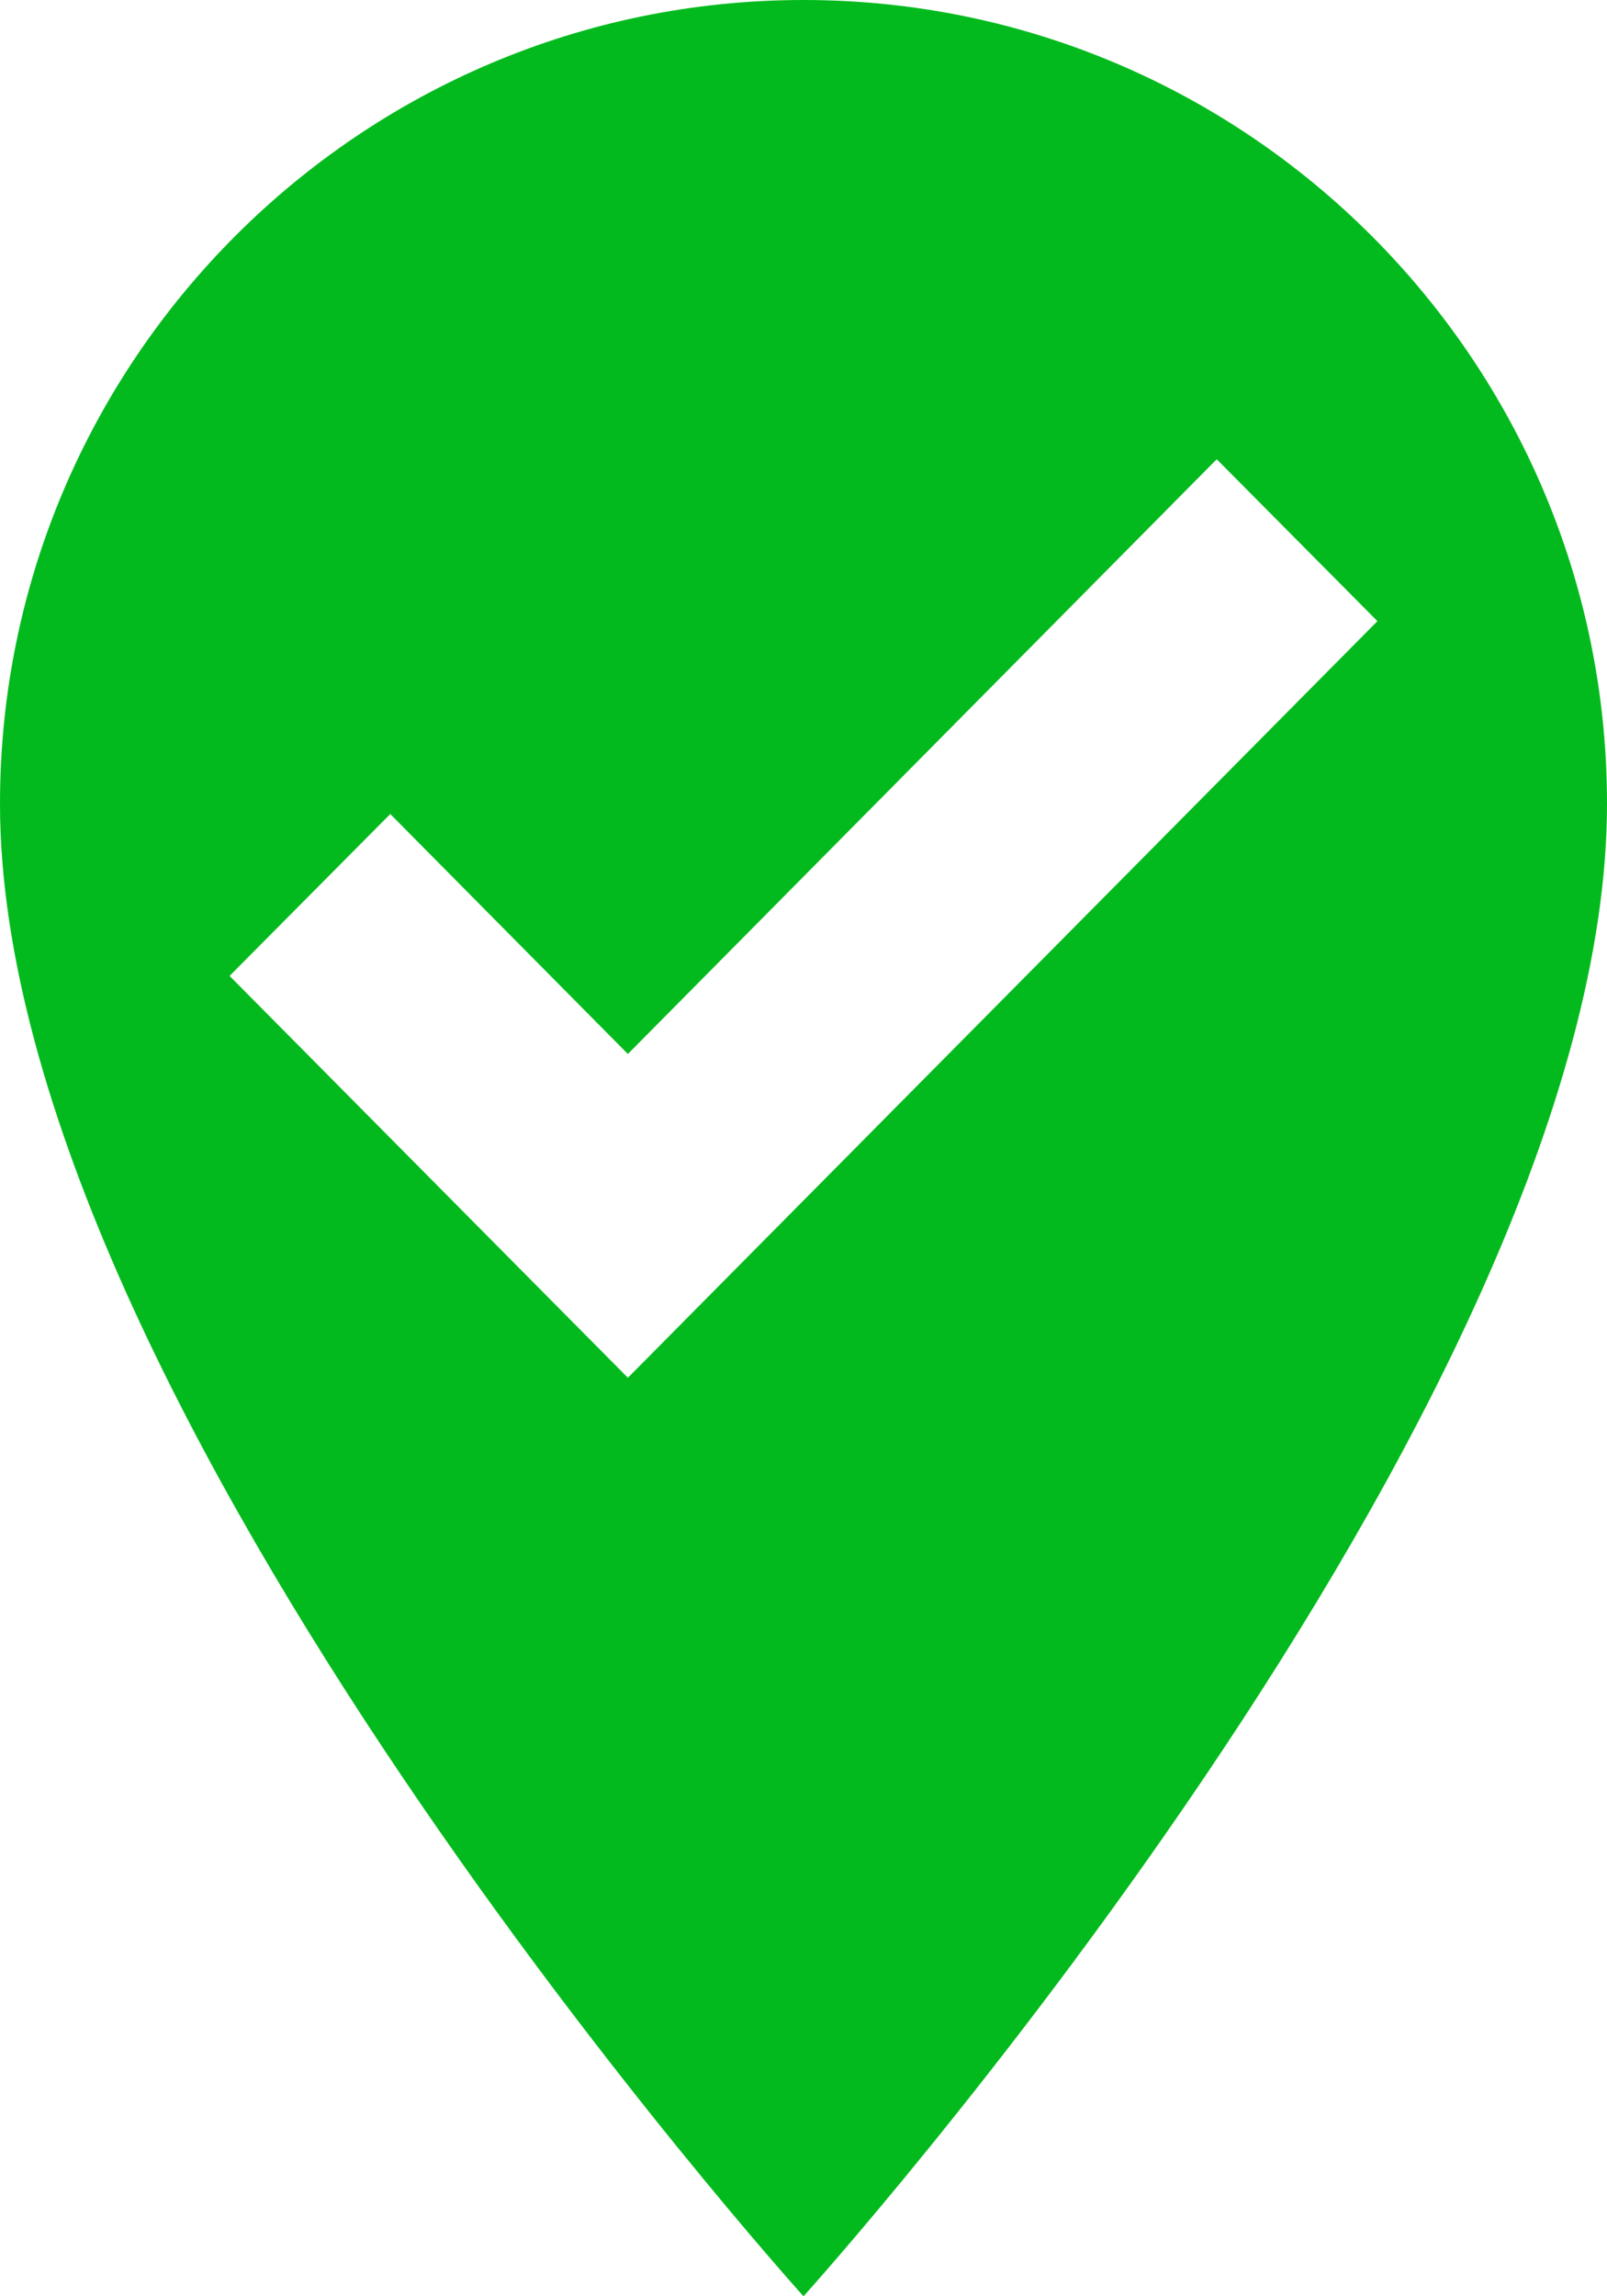 <svg width="14" height="20" viewBox="0 0 14 20" fill="none" xmlns="http://www.w3.org/2000/svg">
<path d="M7 0C10.86 0 14 3.14 14 7C14 12.25 7 20 7 20C7 20 0 12.25 0 7C0 3.14 3.14 0 7 0ZM5.47 12L12 5.41L10.6 4L5.47 9.18L3.4 7.09L2 8.5L5.47 12Z" fill="#02BA1D"/>
</svg>
